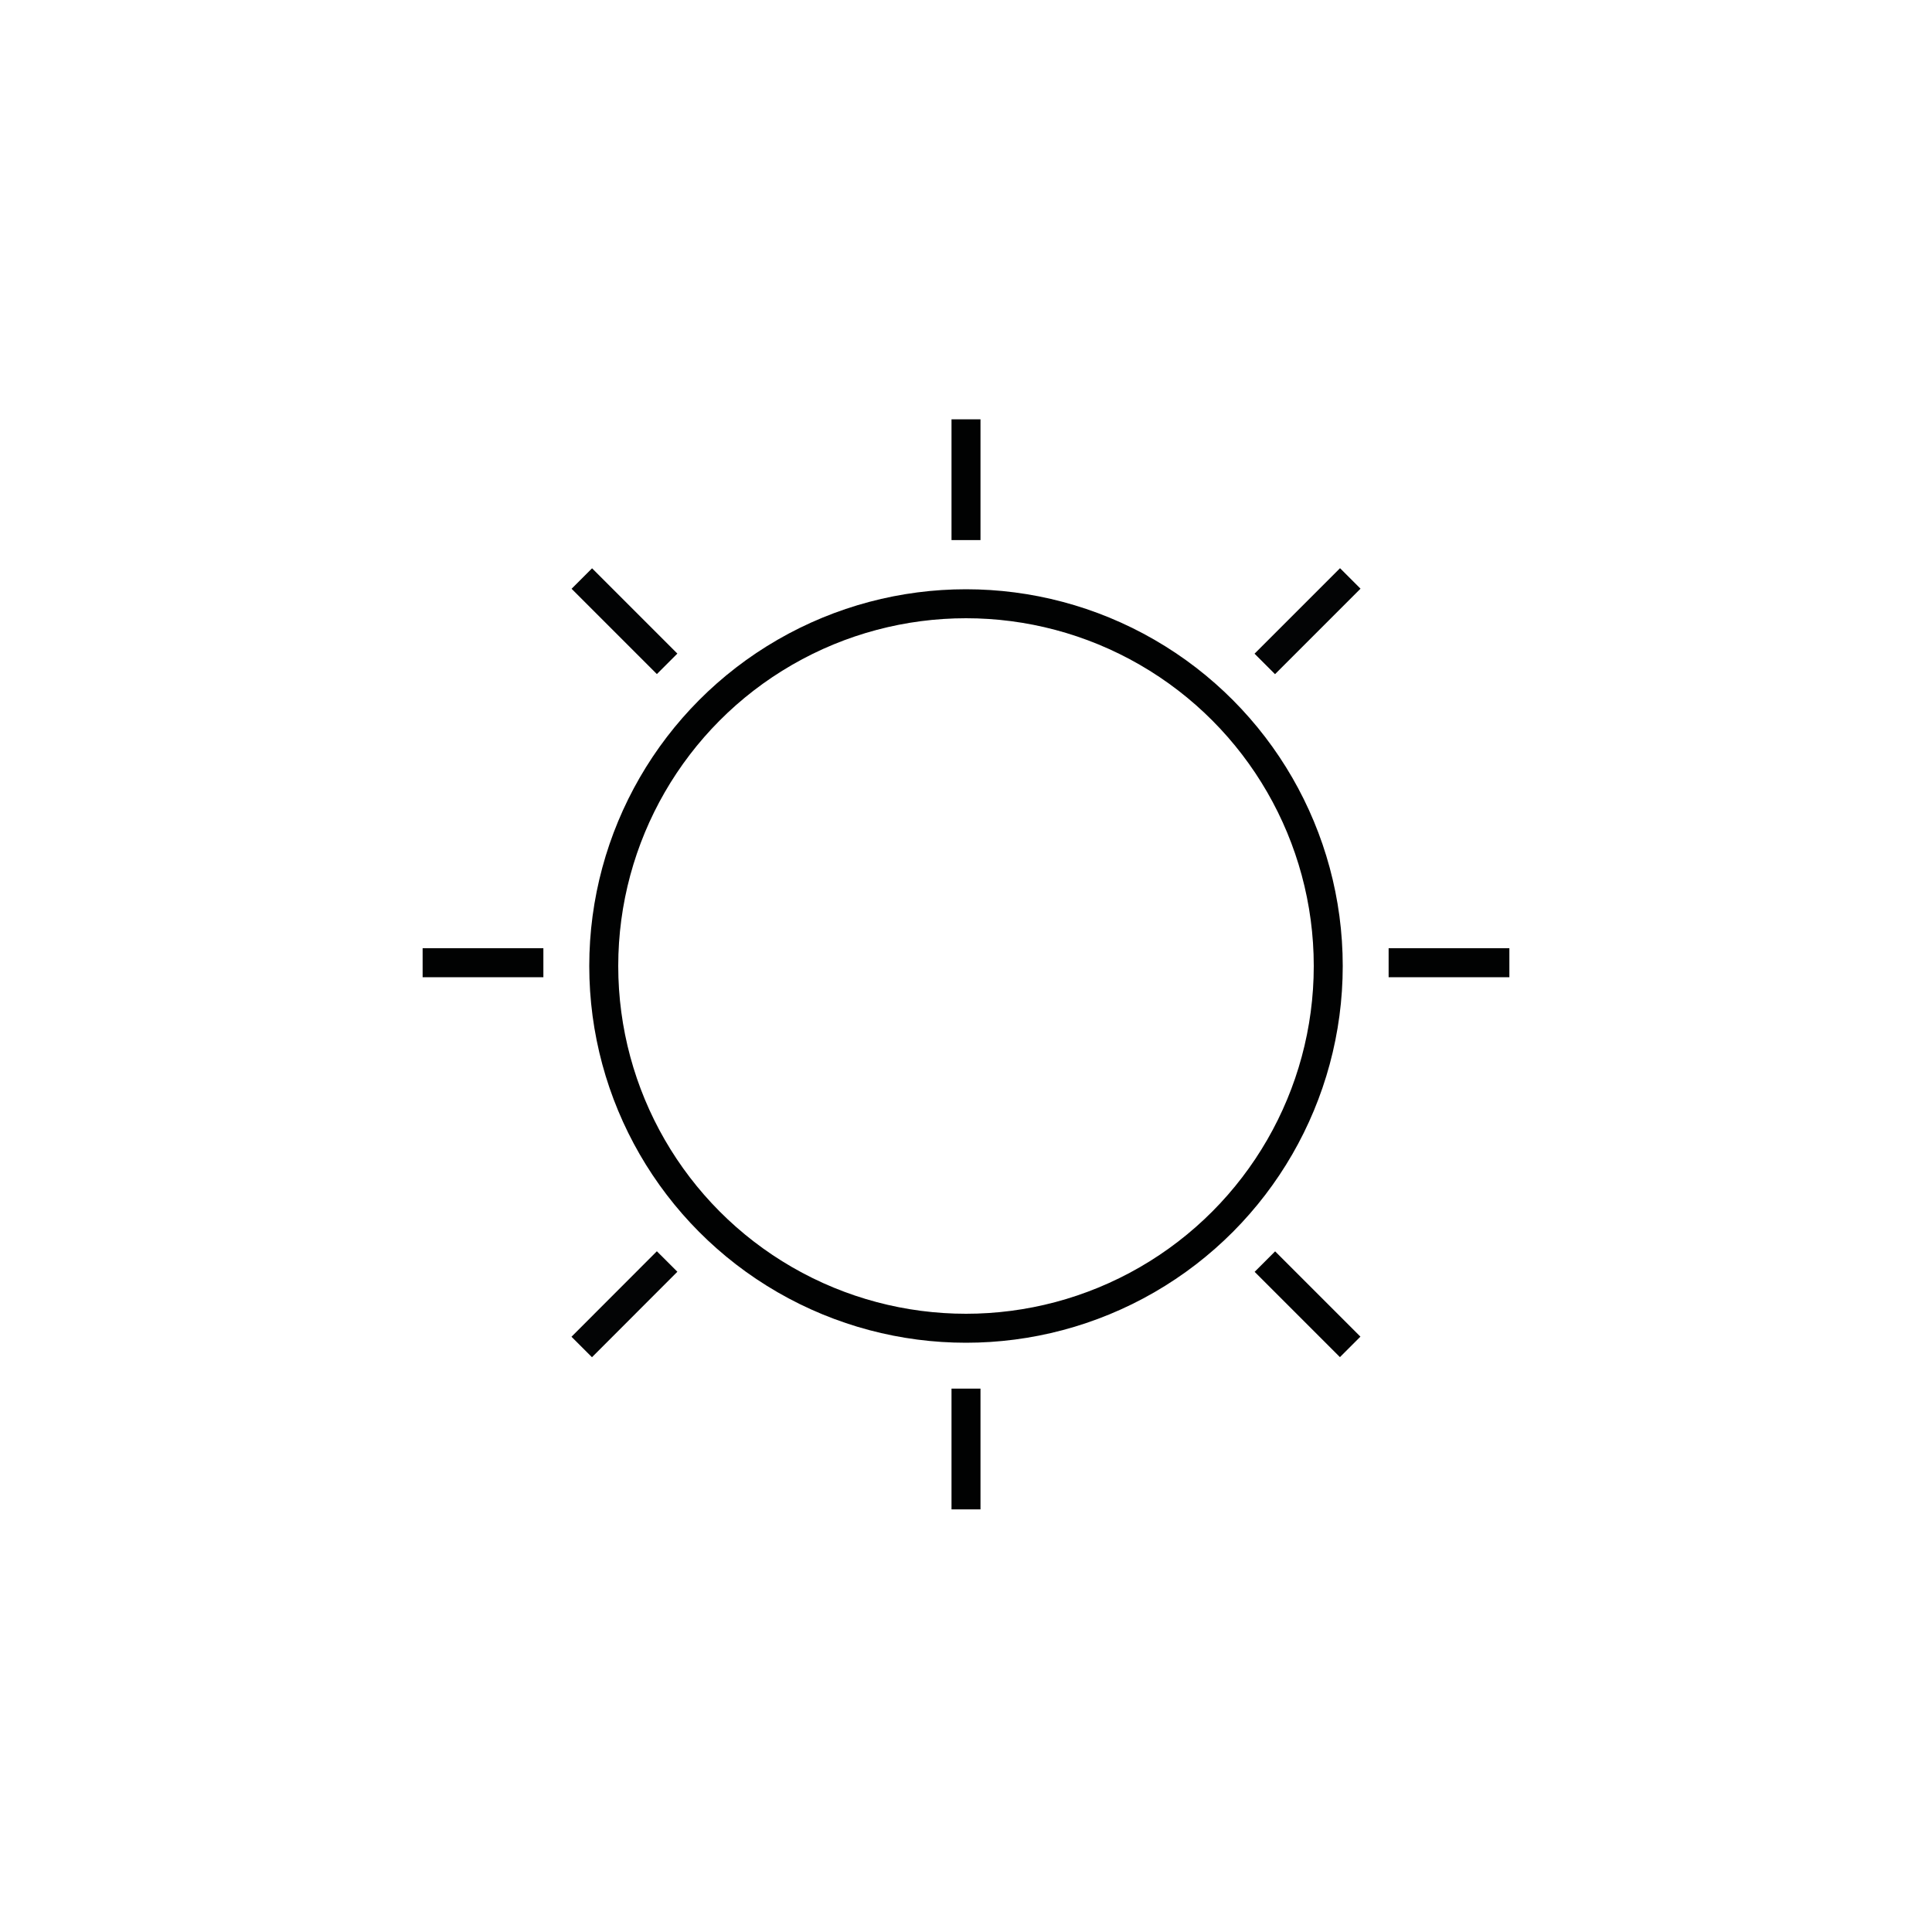 <?xml version="1.0" encoding="UTF-8"?>
<svg id="Icons" xmlns="http://www.w3.org/2000/svg" viewBox="0 0 200 200">
  <defs>
    <style>
      .cls-1, .cls-2, .cls-3, .cls-4 {
        fill: none;
        stroke-linejoin: round;
        stroke-width: 3px;
      }

      .cls-1, .cls-4 {
        stroke: #010202;
      }

      .cls-2 {
        stroke: #020304;
      }

      .cls-3 {
        stroke: #030405;
      }

      .cls-4 {
        stroke-linecap: round;
      }
    </style>
  </defs>
  <circle class="cls-4" cx="100" cy="100" r="37.5"/>
  <line class="cls-1" x1="100" y1="55.91" x2="100" y2="43.41"/>
  <line class="cls-1" x1="100" y1="156.25" x2="100" y2="143.75"/>
  <line class="cls-1" x1="56.25" y1="99.66" x2="43.75" y2="99.66"/>
  <line class="cls-1" x1="156.25" y1="99.66" x2="143.75" y2="99.66"/>
  <line class="cls-2" x1="69.06" y1="68.72" x2="60.23" y2="59.89"/>
  <line class="cls-1" x1="139.77" y1="139.43" x2="130.94" y2="130.6"/>
  <line class="cls-3" x1="69.06" y1="130.59" x2="60.22" y2="139.44"/>
  <line class="cls-3" x1="139.78" y1="59.88" x2="130.93" y2="68.73"/>
</svg>